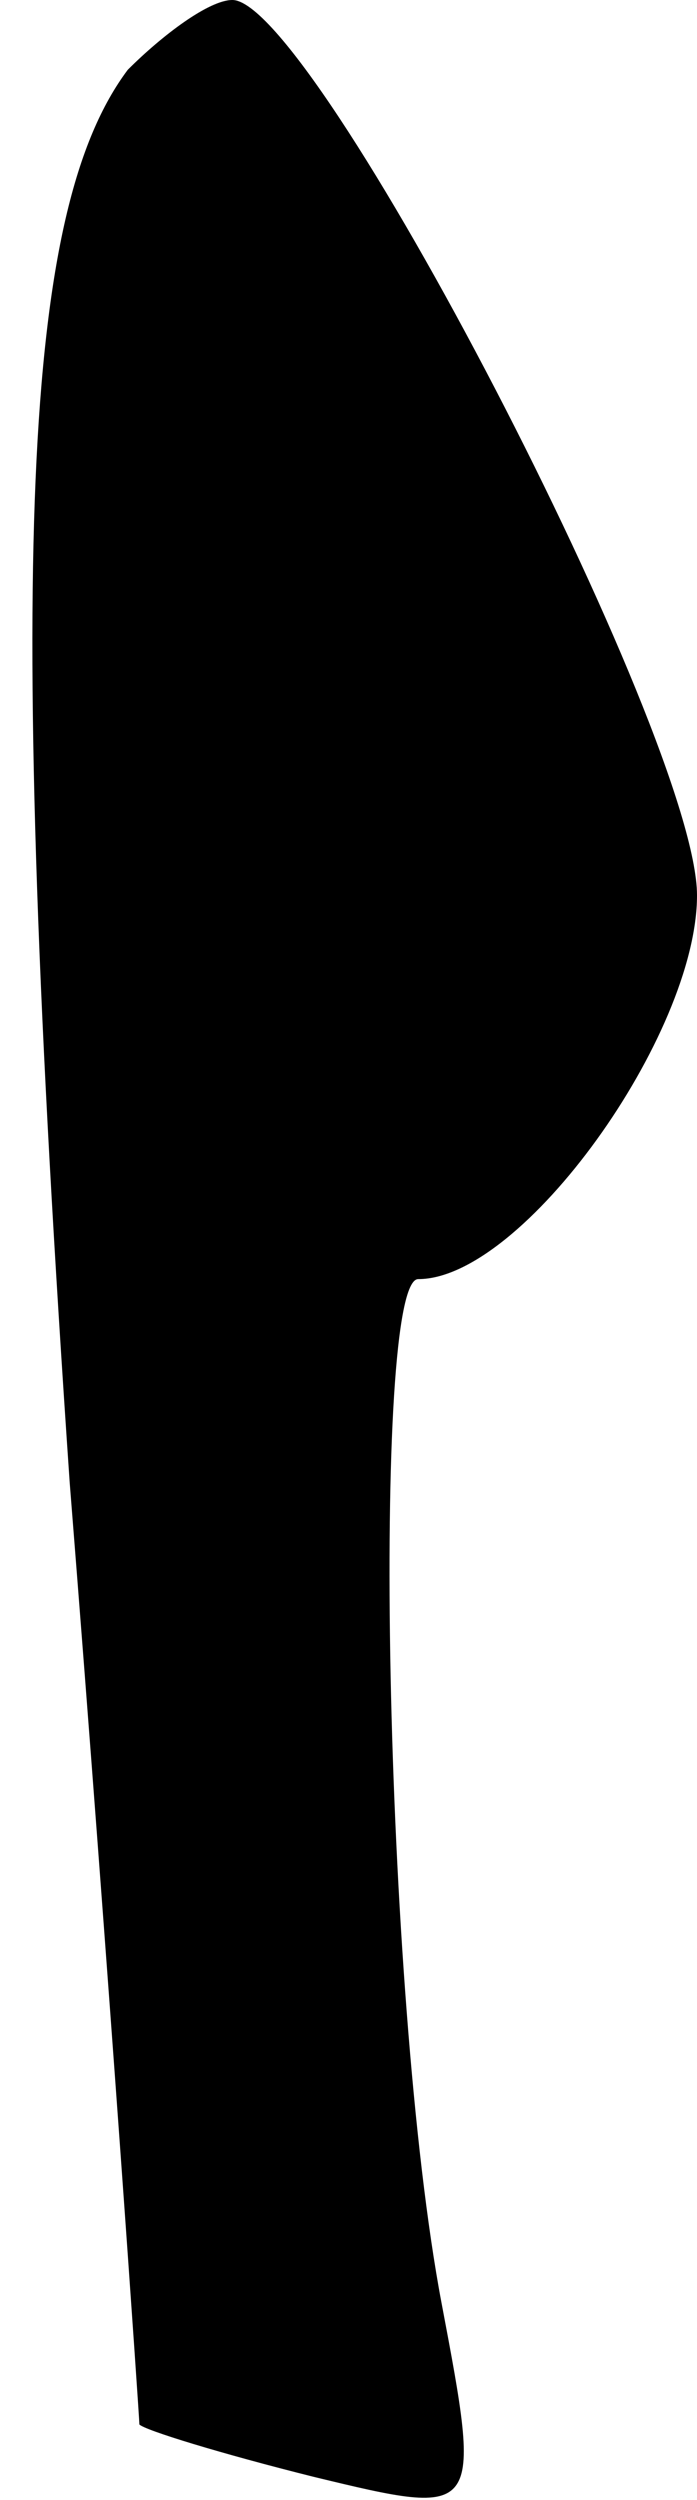 <?xml version="1.0" standalone="no"?>
<!DOCTYPE svg PUBLIC "-//W3C//DTD SVG 20010904//EN"
 "http://www.w3.org/TR/2001/REC-SVG-20010904/DTD/svg10.dtd">
<svg version="1.0" xmlns="http://www.w3.org/2000/svg"
 width="12pt" height="43pt" viewBox="0 0 12 43"
 preserveAspectRatio="xMidYMid meet">
<g transform="translate(0,43) scale(0.1,-0.1)"
fill="#000000" stroke="none">
<path fill="#000000" stroke="none" d="M22 418 c-18 -24 -21 -83 -10 -243 7
-88 12 -161 12 -162 1 -1 14 -5 30 -9 29 -7 29 -7 22 30 -10 53 -12 176 -4
176 18 0 48 42 48 66 0 27 -66 154 -80 154 -4 0 -12 -6 -18 -12z"/>
</g>
</svg>
